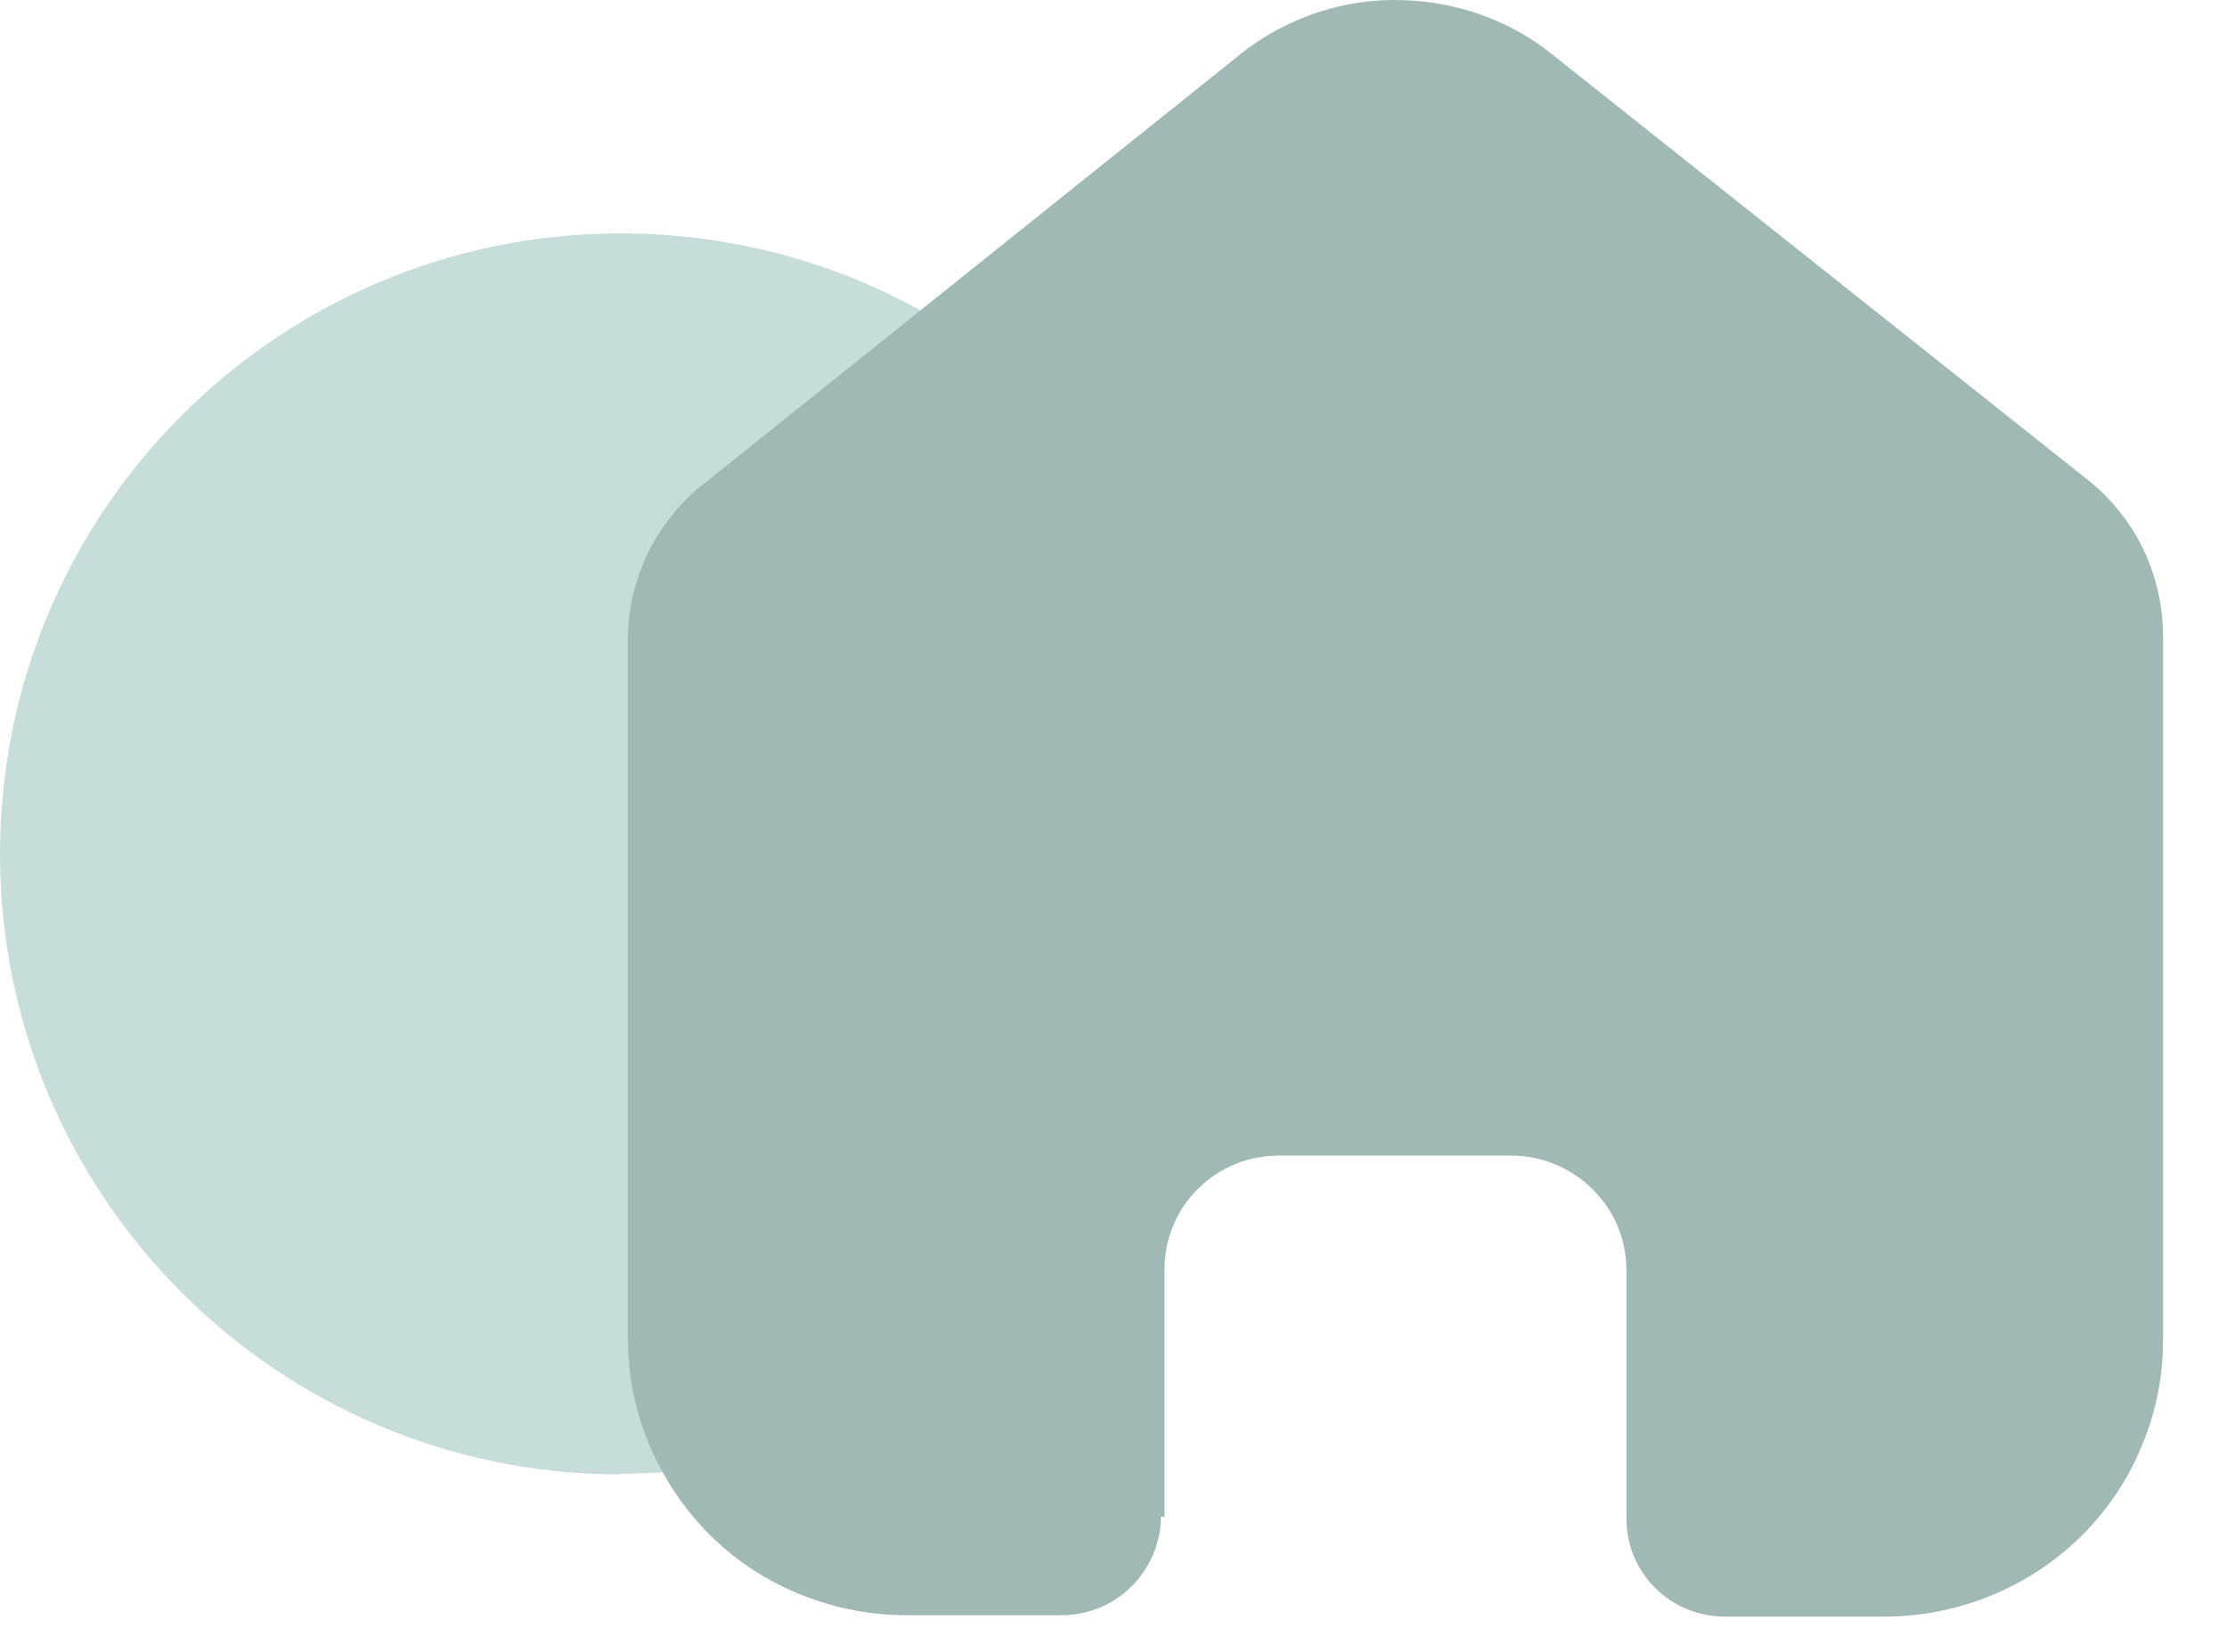 <?xml version="1.0" encoding="UTF-8"?>
<svg id="Ebene_1" xmlns="http://www.w3.org/2000/svg" version="1.1" viewBox="0 0 31 23">
  <!-- Generator: Adobe Illustrator 29.8.1, SVG Export Plug-In . SVG Version: 2.1.1 Build 2)  -->
  <path d="M8.64,20.52c4.77,0,8.64-3.87,8.64-8.64S13.41,3.25,8.64,3.25,0,7.12,0,11.89s3.87,8.64,8.64,8.64h0Z" fill="#c7ddd9"/>
  <path d="M16.21,21.11v-3.44c0-.42.17-.83.47-1.12.3-.3.7-.46,1.13-.46h3.23c.42,0,.83.17,1.13.47.15.15.27.32.35.52.08.19.12.4.12.61v3.44c0,.18.03.36.1.53s.17.32.3.45c.26.26.61.4.98.4h2.2c1.03,0,2.02-.4,2.75-1.12.36-.36.65-.78.84-1.25.2-.47.3-.97.3-1.48v-9.8c0-.41-.09-.81-.26-1.18-.17-.37-.43-.7-.74-.96L21.61.76c-.63-.51-1.43-.77-2.24-.76s-1.59.31-2.21.84l-7.33,5.87c-.33.25-.6.58-.79.95s-.29.78-.3,1.19v9.79c0,.51.1,1.01.3,1.48s.48.89.84,1.25c.36.36.79.64,1.26.83s.97.29,1.48.29h2.15c.37,0,.72-.14.98-.4.26-.26.41-.61.41-.97h.05Z" fill="#a1b9b5"/>
</svg>